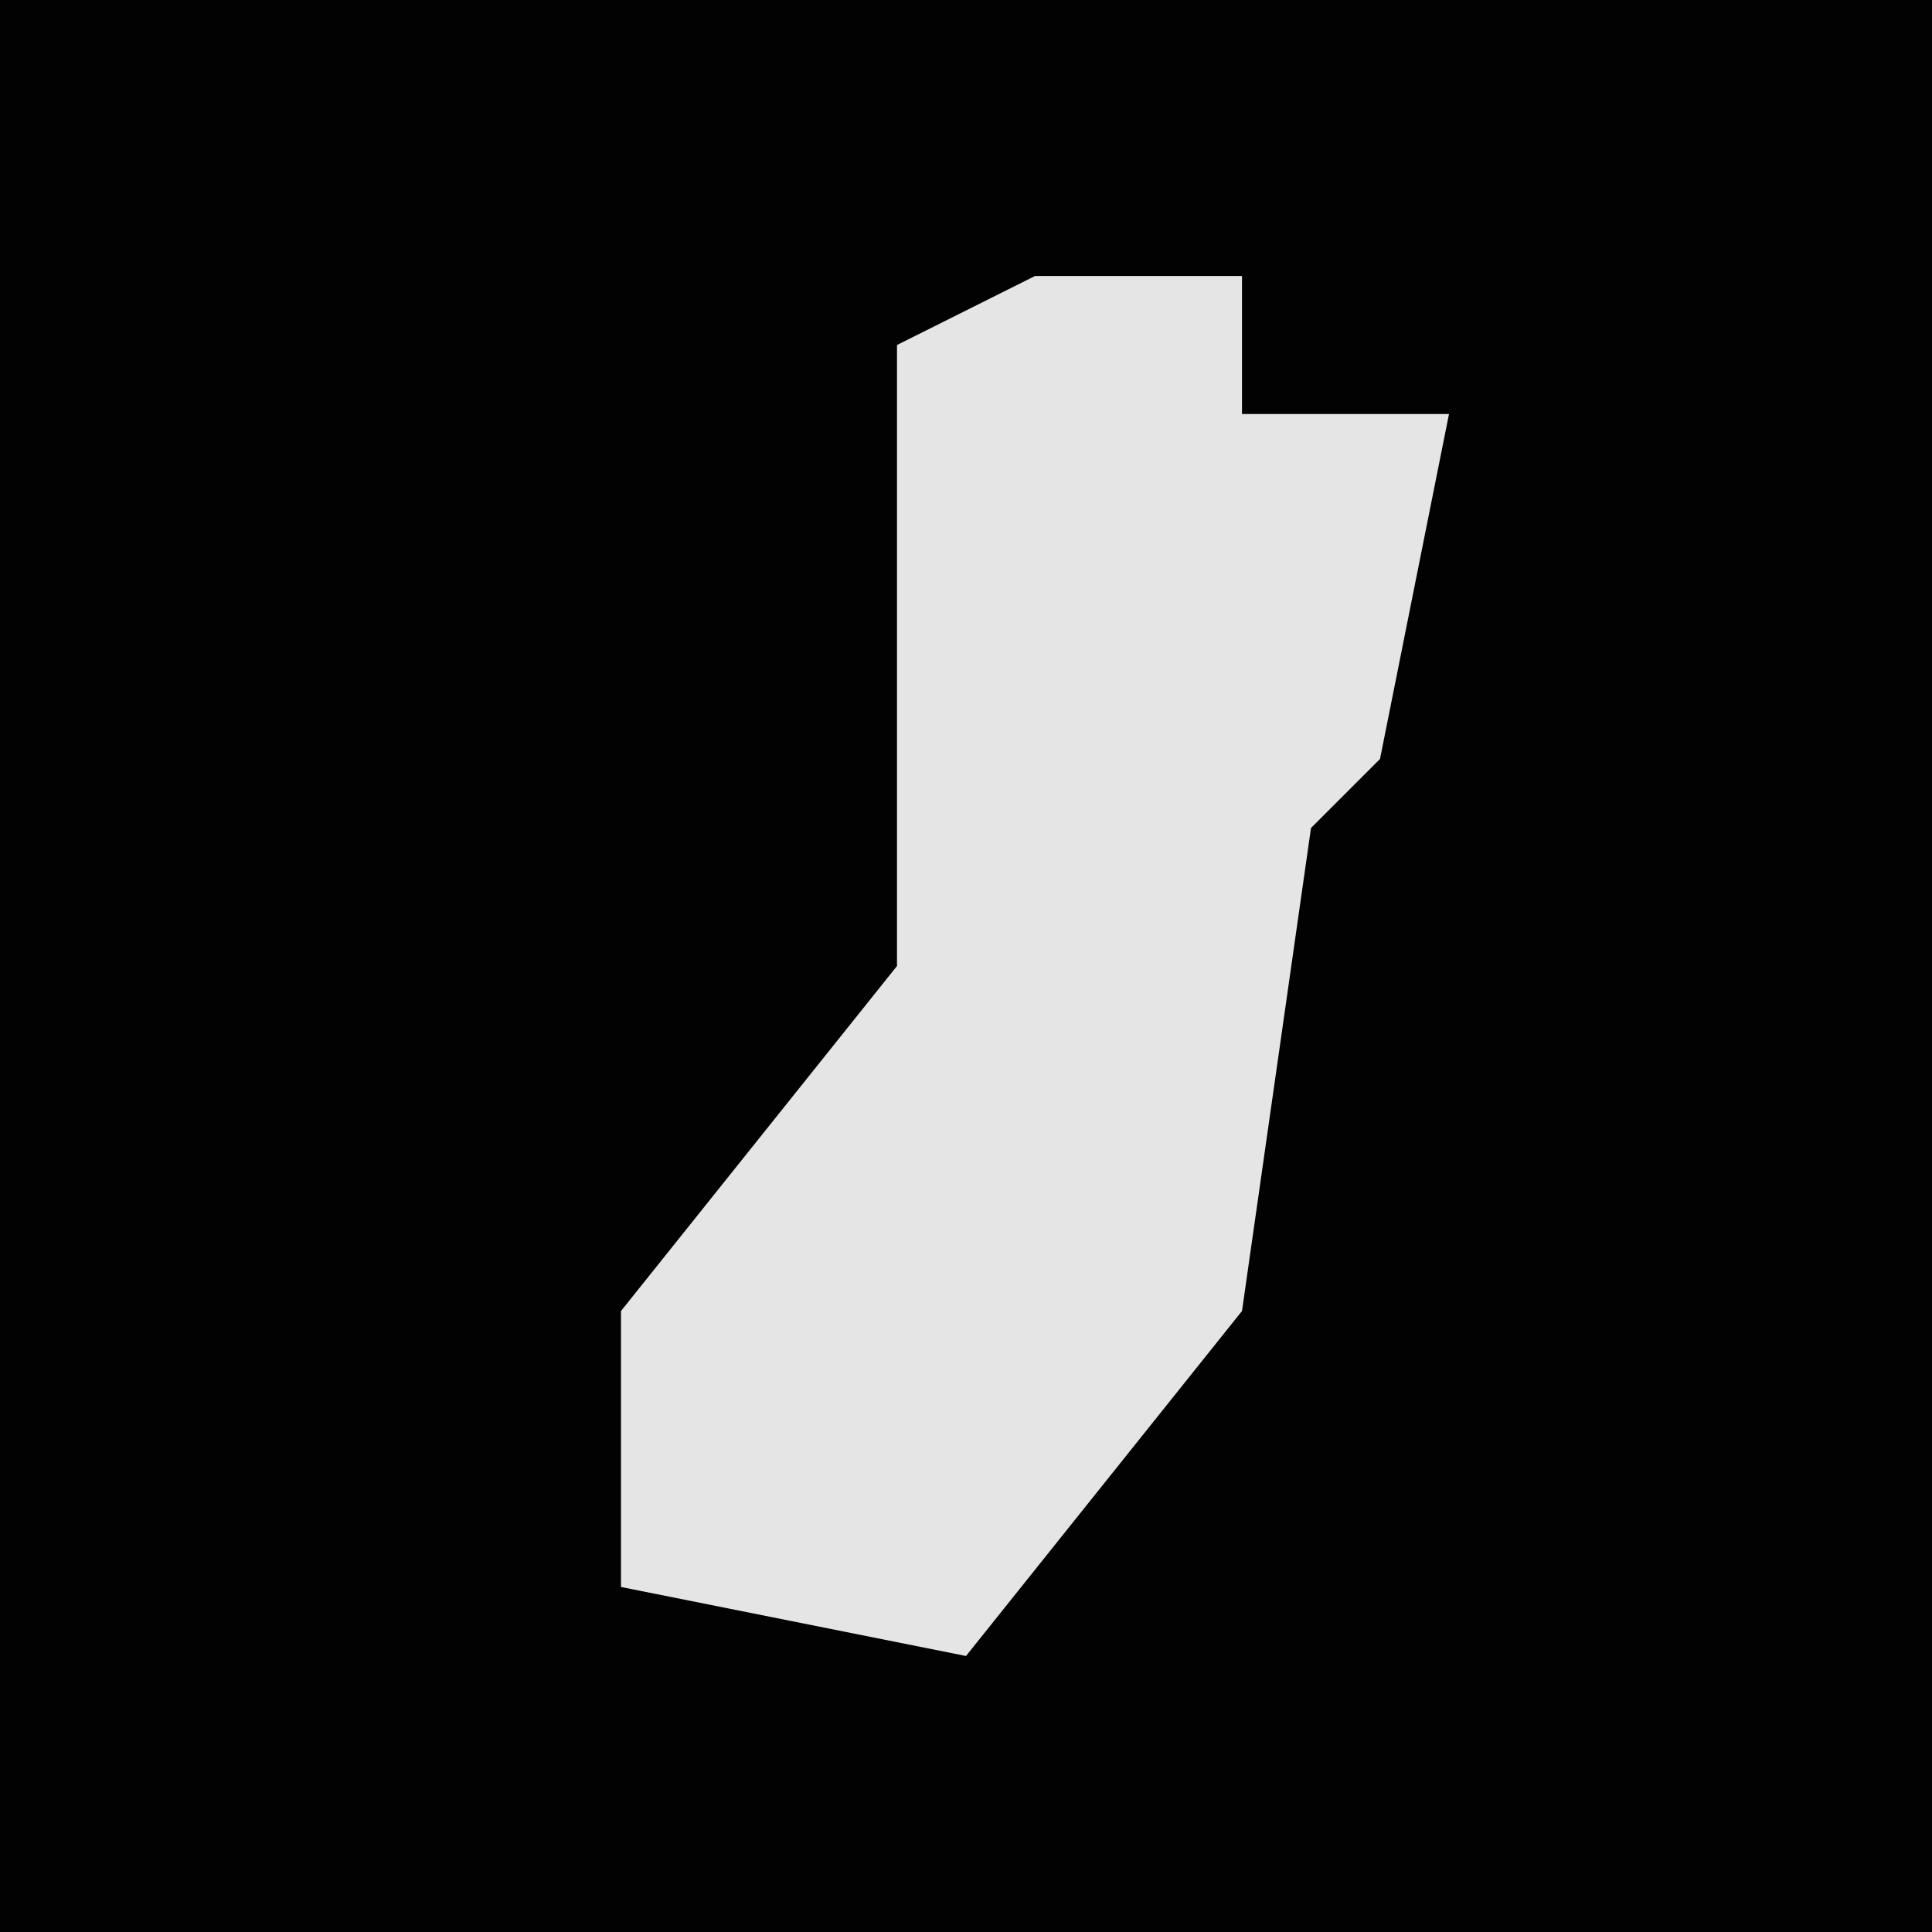 <?xml version="1.0" encoding="UTF-8"?>
<svg version="1.1" xmlns="http://www.w3.org/2000/svg" width="28" height="28">
<path d="M0,0 L28,0 L28,28 L0,28 Z " fill="#020202" transform="translate(0,0)"/>
<path d="M0,0 L3,0 L3,2 L6,2 L5,7 L4,8 L3,15 L-1,20 L-6,19 L-6,15 L-2,10 L-2,1 Z " fill="#E5E5E5" transform="translate(15,4)"/>
</svg>
